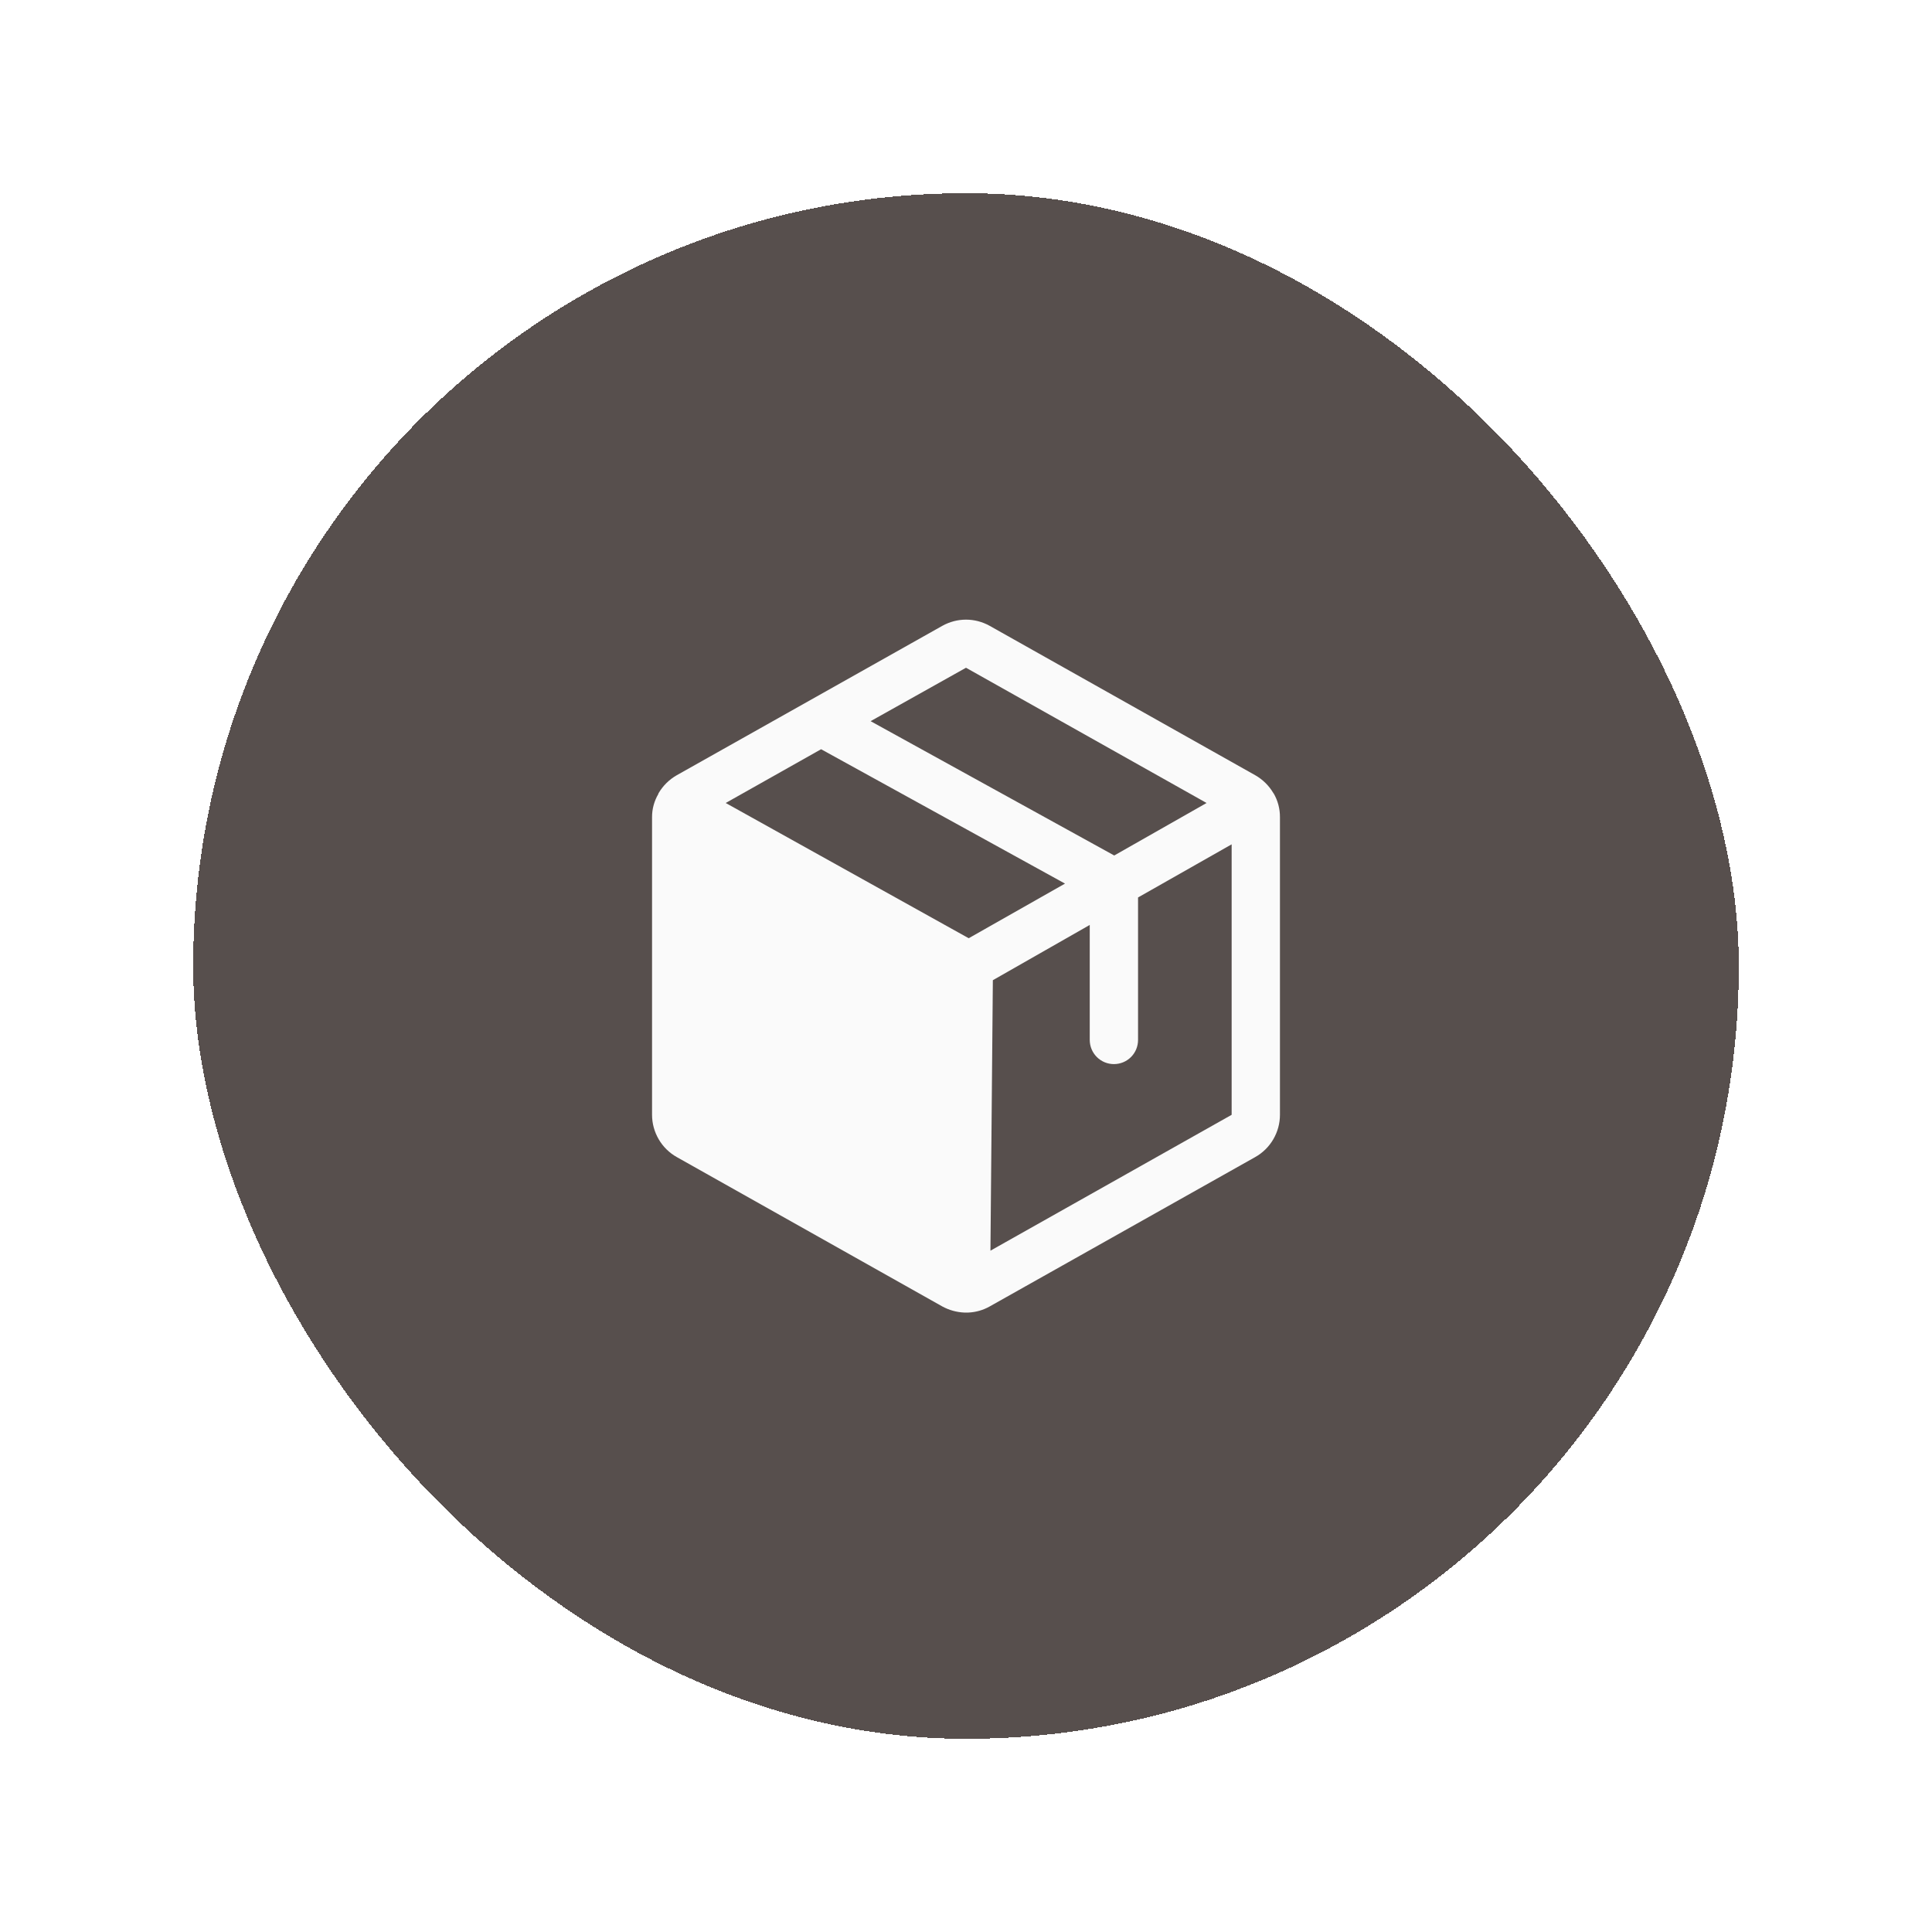 <svg width="40" height="40" viewBox="0 0 40 40" fill="none" xmlns="http://www.w3.org/2000/svg">
<g filter="url(#filter0_d_212_16720)">
<rect x="4" width="32" height="32" rx="16" fill="#574F4D" shape-rendering="crispEdges"/>
<path d="M26.369 12.425C26.367 12.425 26.366 12.424 26.364 12.423C26.363 12.422 26.363 12.42 26.363 12.419C26.272 12.265 26.143 12.138 25.988 12.05L20.488 8.956C20.338 8.873 20.171 8.829 20 8.829C19.829 8.829 19.662 8.873 19.512 8.956L14.012 12.05C13.857 12.138 13.728 12.265 13.637 12.419C13.637 12.42 13.637 12.422 13.636 12.423C13.634 12.424 13.633 12.425 13.631 12.425V12.437C13.545 12.583 13.499 12.749 13.5 12.919V19.081C13.5 19.259 13.548 19.434 13.638 19.588C13.728 19.742 13.857 19.869 14.012 19.956L19.512 23.05C19.651 23.125 19.805 23.168 19.962 23.175H20.05C20.204 23.168 20.354 23.125 20.488 23.05L25.988 19.956C26.143 19.869 26.272 19.742 26.362 19.588C26.452 19.434 26.5 19.259 26.5 19.081V12.919C26.501 12.745 26.456 12.575 26.369 12.425ZM20 9.825L24.981 12.625L23.069 13.712L18.025 10.931L20 9.825ZM20.056 15.425L15.025 12.625L17 11.512L22.05 14.294L20.056 15.425ZM20.506 21.894L20.556 16.294L22.562 15.15V17.531C22.562 17.664 22.615 17.791 22.709 17.885C22.803 17.979 22.93 18.031 23.062 18.031C23.195 18.031 23.322 17.979 23.416 17.885C23.51 17.791 23.562 17.664 23.562 17.531V14.581L25.5 13.481V19.081L20.506 21.894Z" fill="#FAFAFA"/>
</g>
<defs>
<filter id="filter0_d_212_16720" x="0" y="0" width="40" height="40" filterUnits="userSpaceOnUse" color-interpolation-filters="sRGB">
<feFlood flood-opacity="0" result="BackgroundImageFix"/>
<feColorMatrix in="SourceAlpha" type="matrix" values="0 0 0 0 0 0 0 0 0 0 0 0 0 0 0 0 0 0 127 0" result="hardAlpha"/>
<feOffset dy="4"/>
<feGaussianBlur stdDeviation="2"/>
<feComposite in2="hardAlpha" operator="out"/>
<feColorMatrix type="matrix" values="0 0 0 0 0 0 0 0 0 0 0 0 0 0 0 0 0 0 0.25 0"/>
<feBlend mode="normal" in2="BackgroundImageFix" result="effect1_dropShadow_212_16720"/>
<feBlend mode="normal" in="SourceGraphic" in2="effect1_dropShadow_212_16720" result="shape"/>
</filter>
</defs>
</svg>
